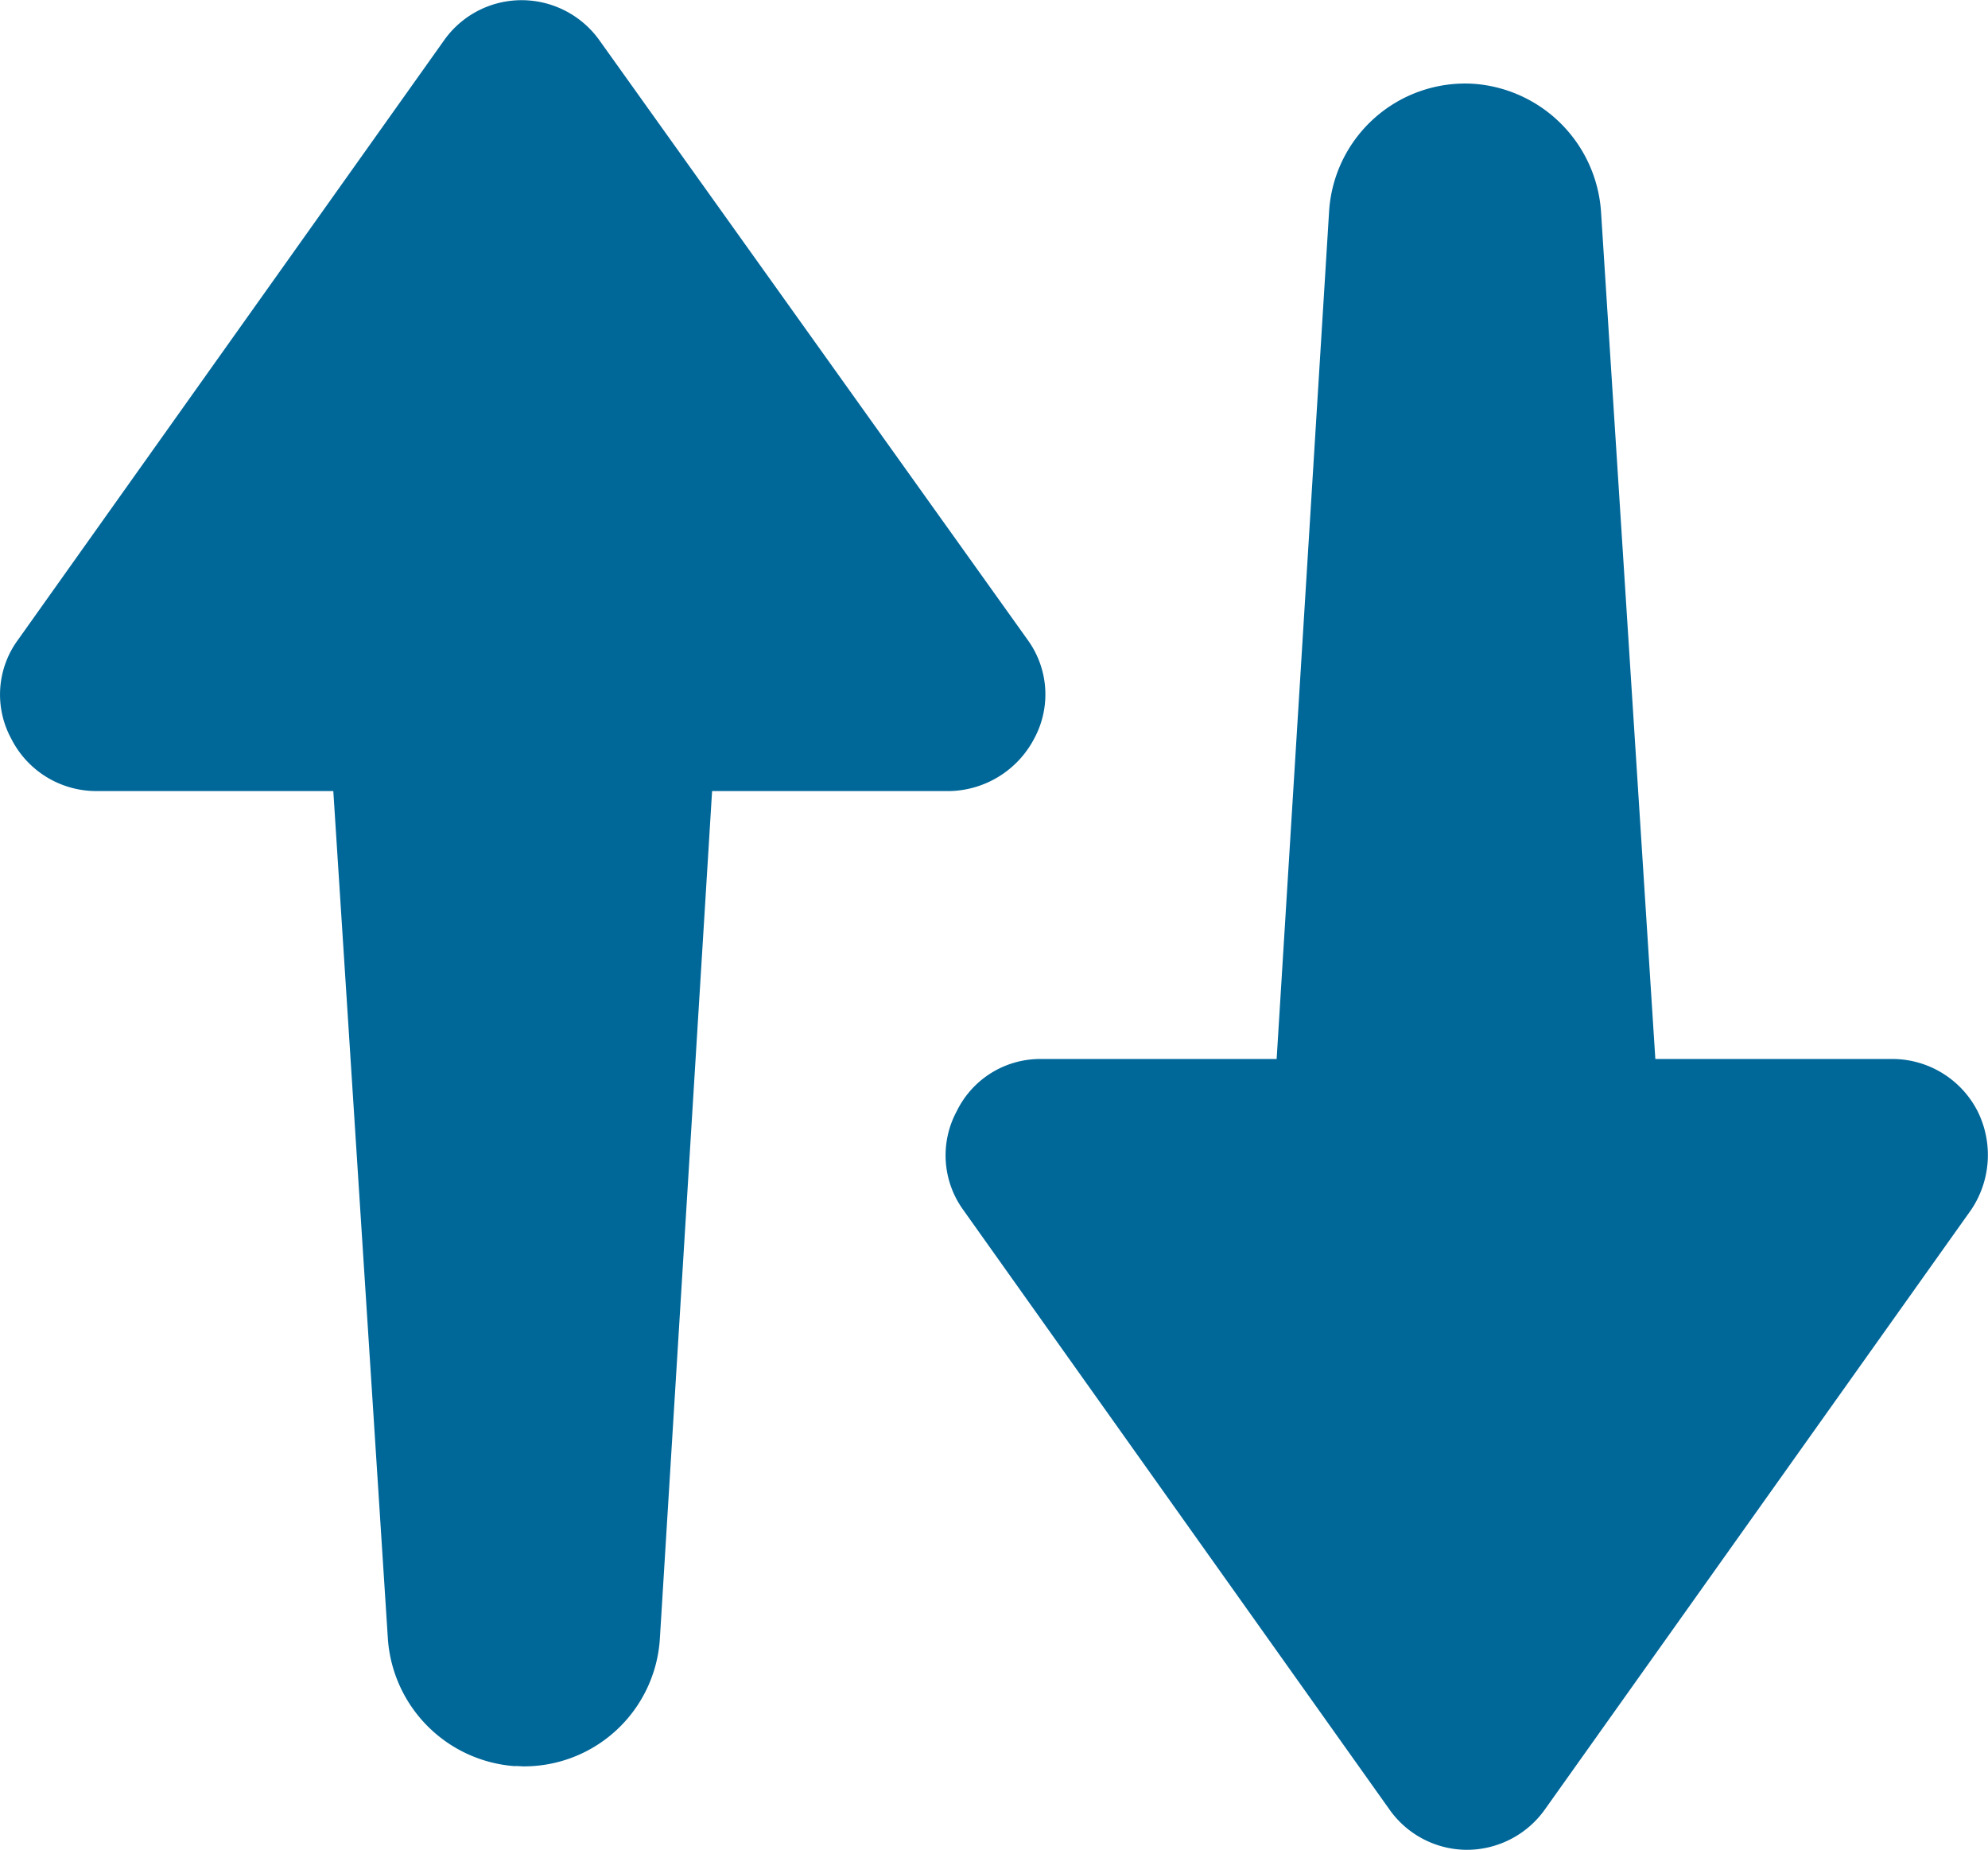 <svg xmlns="http://www.w3.org/2000/svg" width="43.362" height="40.336" viewBox="0 0 43.362 40.336">
  <path id="Union_249" data-name="Union 249" d="M-4750.221,20354.1l-9.308-13.092a2.028,2.028,0,0,1-.138-2.146,2.025,2.025,0,0,1,1.824-1.139h5.154l1.144-18.482a2.974,2.974,0,0,1,3.147-2.785,3,3,0,0,1,2.784,2.785l1.185,18.482h5.2a2.092,2.092,0,0,1,1.829,1.139,2.141,2.141,0,0,1-.138,2.146l-9.308,13.092a2.089,2.089,0,0,1-1.69.869A2.073,2.073,0,0,1-4750.221,20354.1Zm-19.075-.955a2.993,2.993,0,0,1-2.779-2.783l-1.19-18.482h-5.2a2.077,2.077,0,0,1-1.824-1.141,2.013,2.013,0,0,1,.138-2.145l9.308-13.094a2.07,2.07,0,0,1,1.686-.867,2.087,2.087,0,0,1,1.691.867l9.354,13.094a2.023,2.023,0,0,1,.133,2.145,2.132,2.132,0,0,1-1.824,1.141h-5.2l-1.139,18.482a2.97,2.97,0,0,1-2.988,2.787C-4769.187,20353.145-4769.241,20353.143-4769.3,20353.141Z" transform="translate(4780.535 -20314.629)" fill="#006799"/>
</svg>
